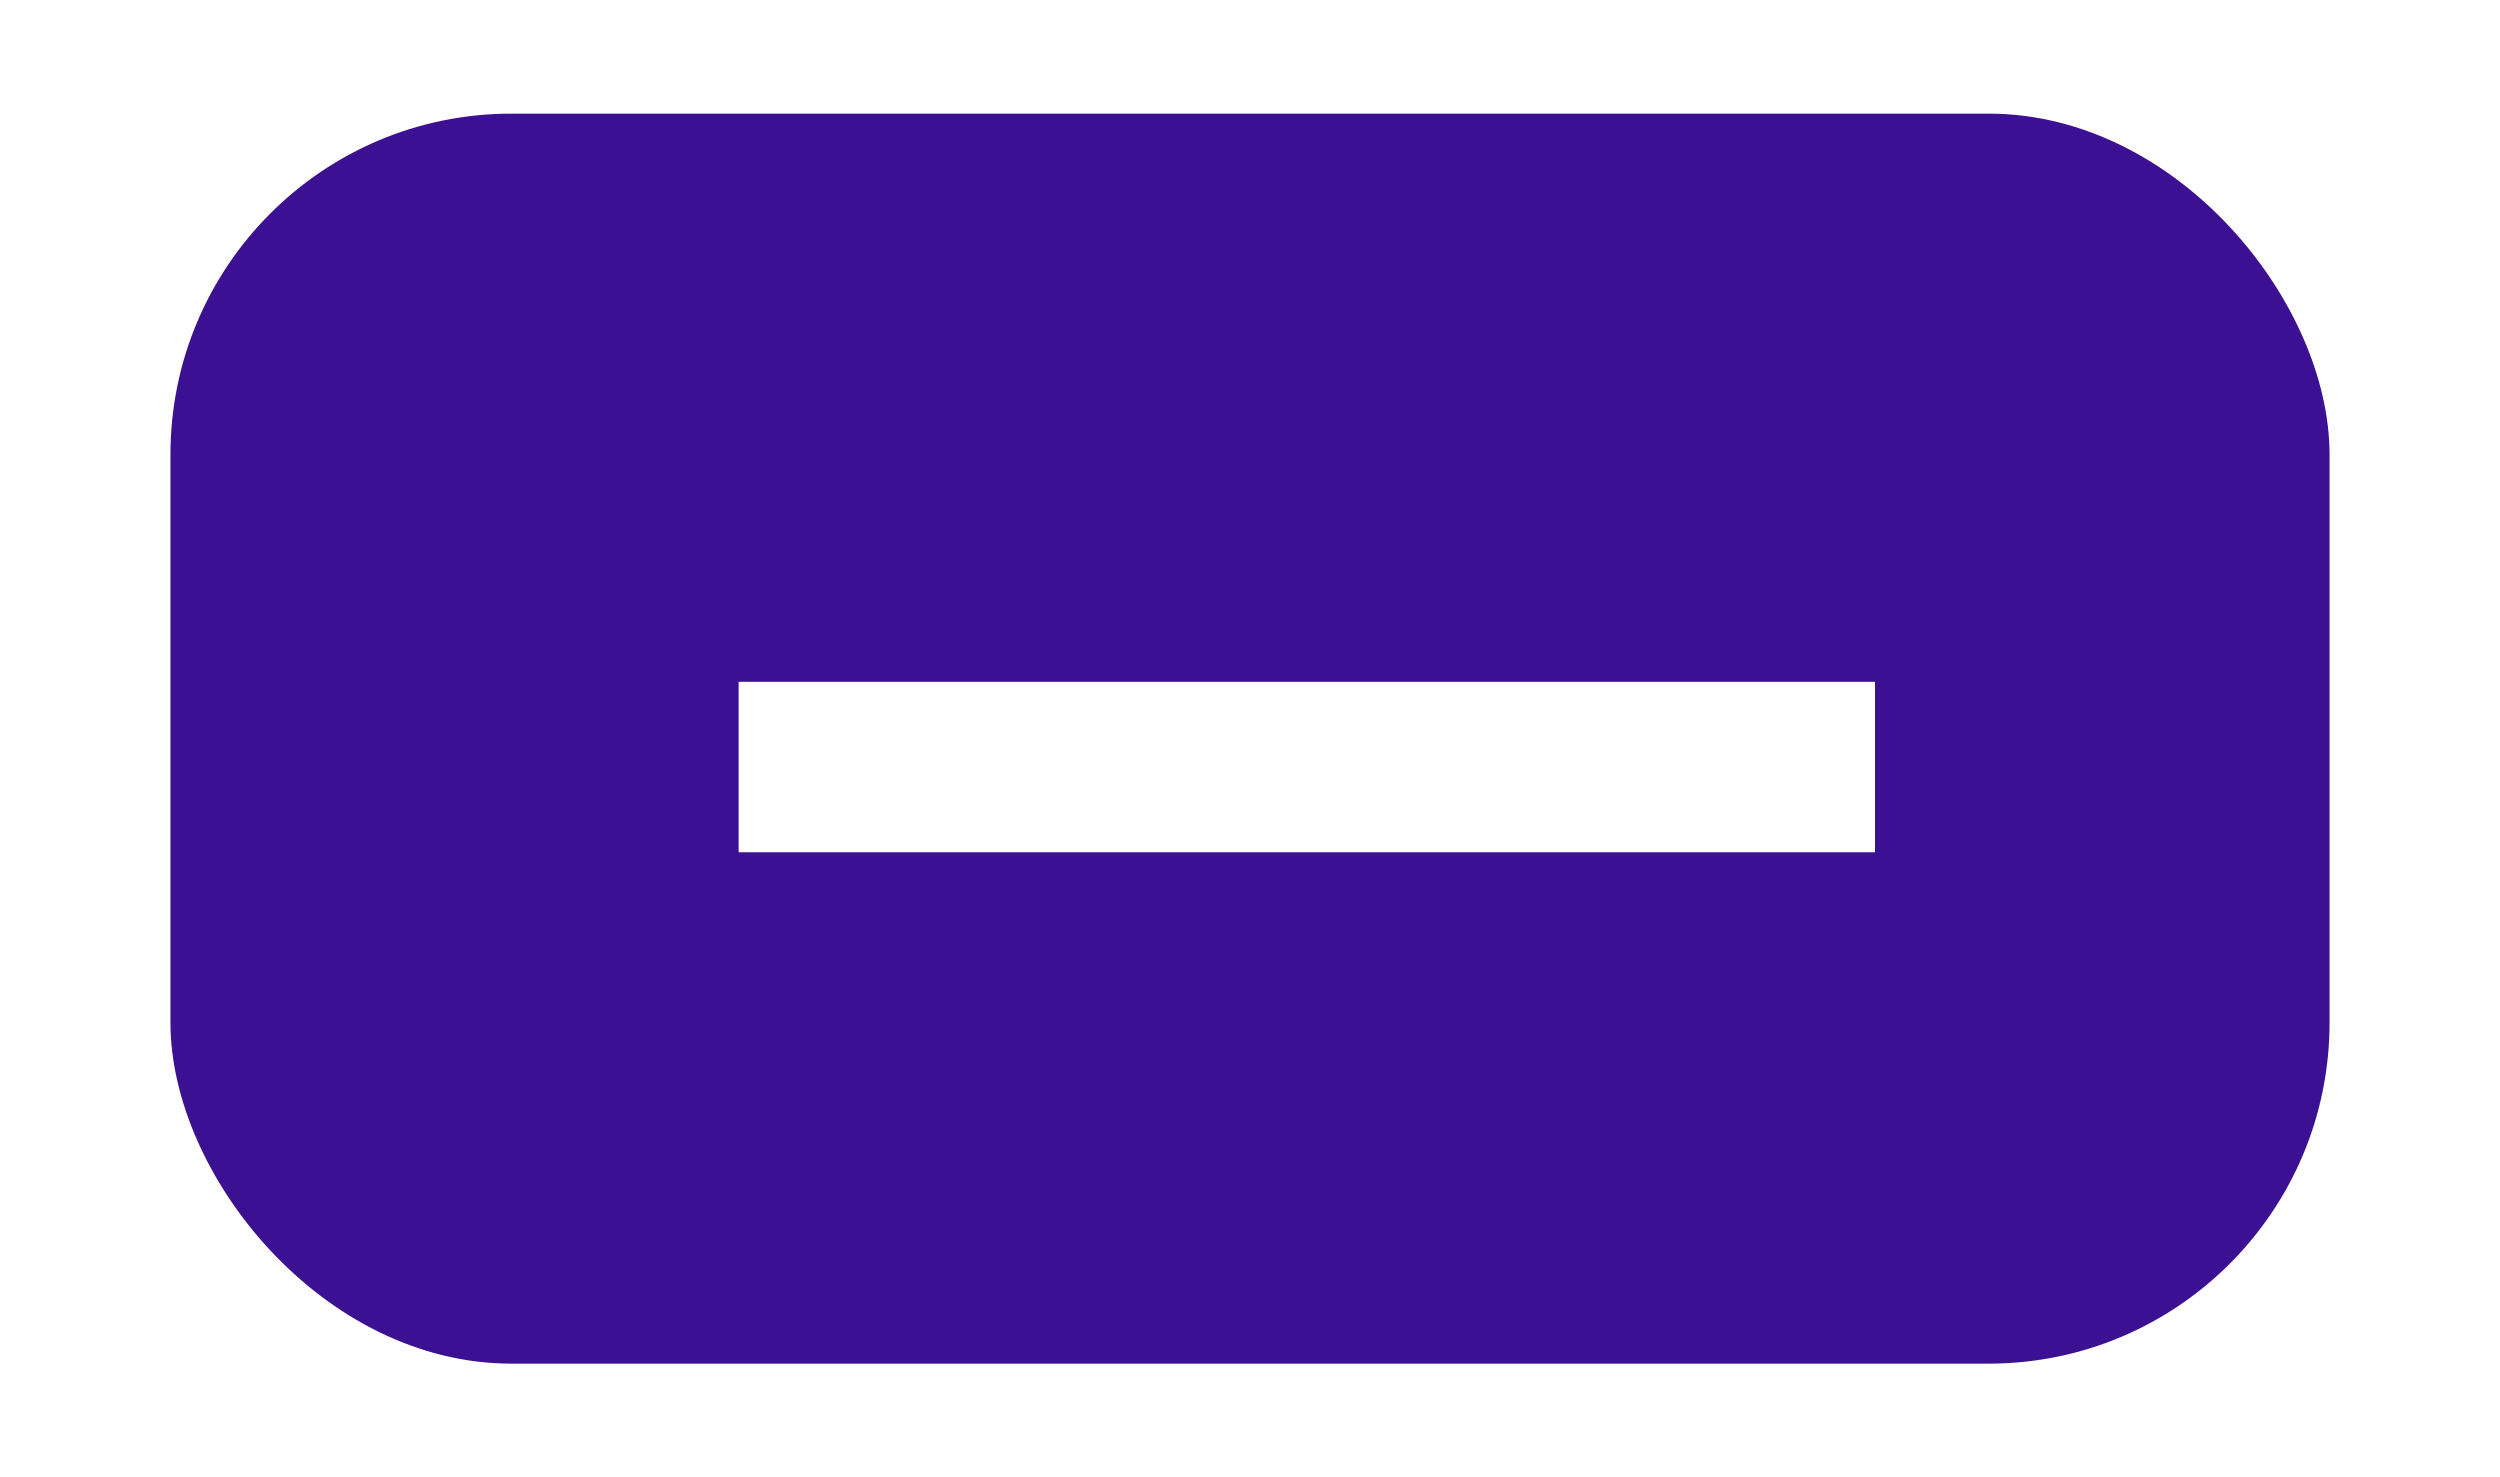 <svg width="44" height="26" viewBox="0 0 44 26" fill="none" xmlns="http://www.w3.org/2000/svg">
<rect x="0" y="0" width="44" height="26" fill="#808080" stroke="none"/>
<g clip-path="url(#clip0_165_279)">
<rect width="44" height="26" fill="white"/>
<rect x="3" y="2" width="38" height="22" rx="6" fill="#3B1092"/>
<rect width="20" height="3" transform="translate(13 12)" fill="white"/>
</g>
<defs>
<clipPath id="clip0_165_279">
<rect width="44" height="26" fill="white"/>
</clipPath>
</defs>
</svg>
